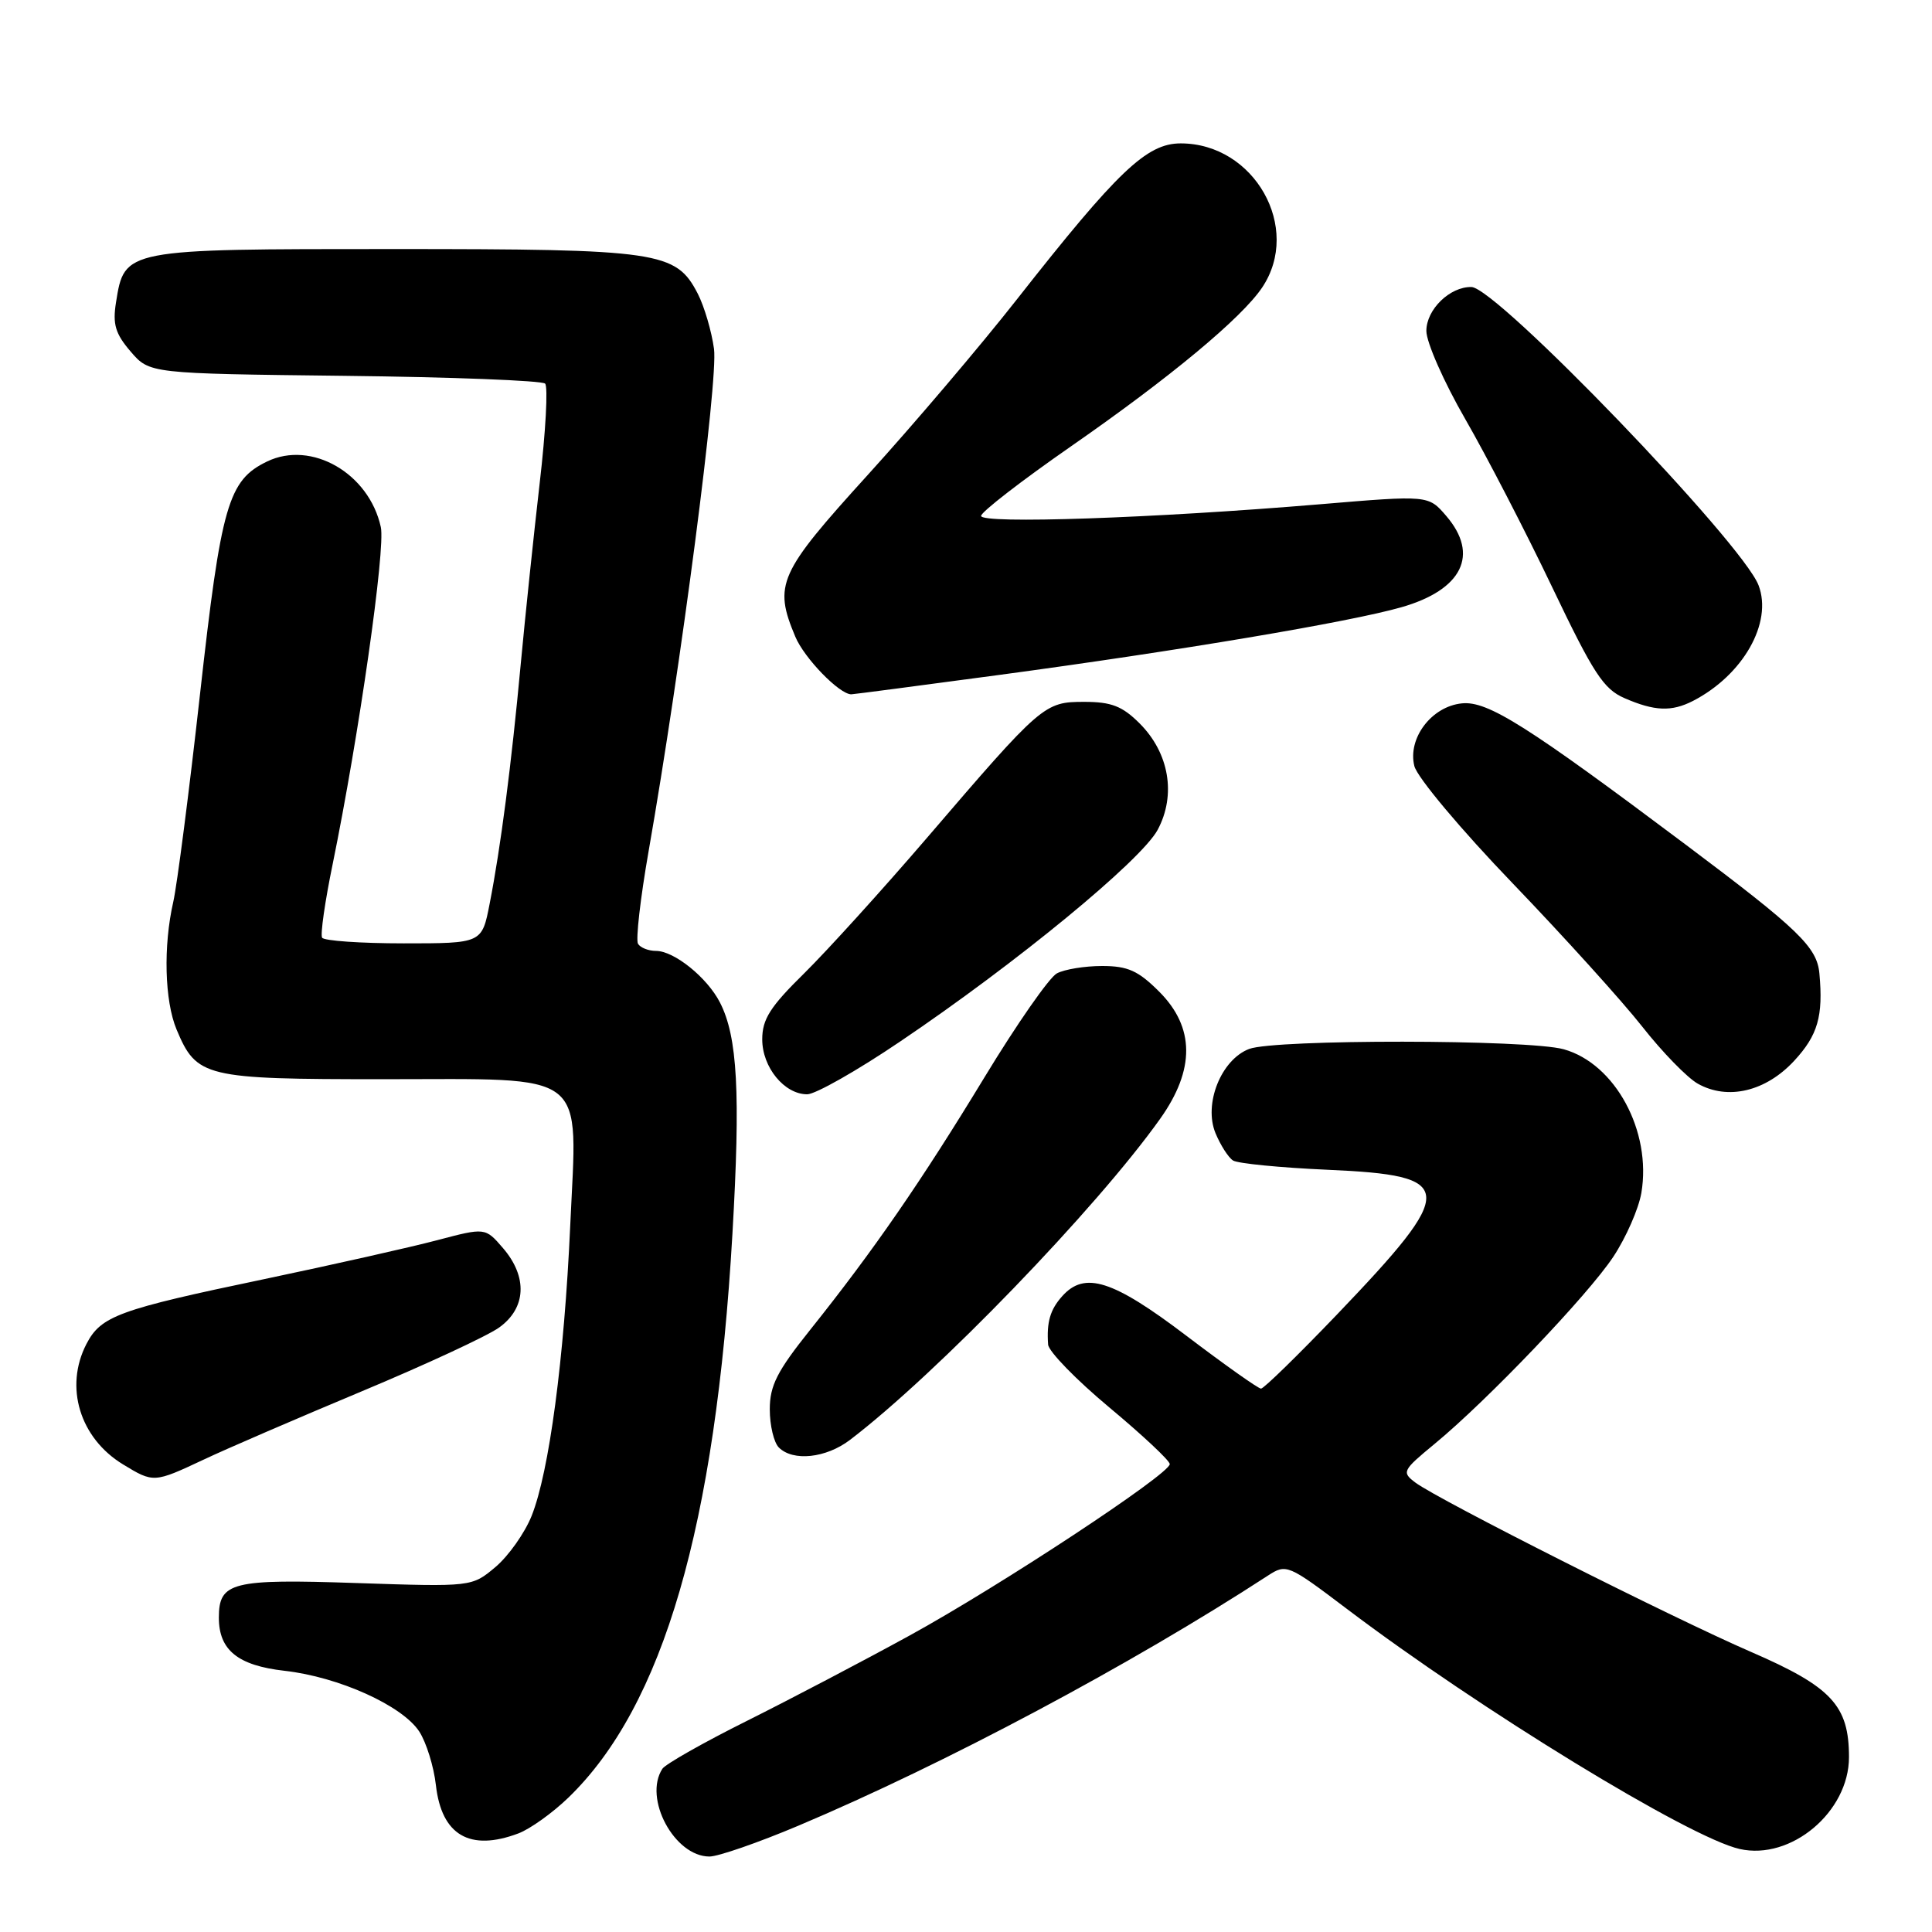 <?xml version="1.0" encoding="UTF-8" standalone="no"?>
<!DOCTYPE svg PUBLIC "-//W3C//DTD SVG 1.1//EN" "http://www.w3.org/Graphics/SVG/1.1/DTD/svg11.dtd" >
<svg xmlns="http://www.w3.org/2000/svg" xmlns:xlink="http://www.w3.org/1999/xlink" version="1.1" viewBox="0 0 256 256">
 <g >
 <path fill="currentColor"
d=" M 105.80 241.91 C 125.25 233.70 149.89 220.57 168.00 208.78 C 170.45 207.19 170.66 207.28 178.50 213.21 C 196.14 226.56 223.85 243.50 230.51 245.00 C 237.32 246.54 245.00 240.08 245.00 232.83 C 245.00 225.99 242.70 223.52 232.05 218.90 C 221.55 214.35 190.64 198.75 187.56 196.46 C 185.71 195.07 185.82 194.85 190.06 191.35 C 197.06 185.59 210.41 171.61 213.77 166.53 C 215.46 163.98 217.13 160.17 217.49 158.06 C 218.87 149.89 214.02 140.93 207.19 139.03 C 202.45 137.72 168.95 137.69 165.52 138.99 C 161.80 140.41 159.46 146.28 161.06 150.15 C 161.72 151.74 162.76 153.37 163.38 153.77 C 164.00 154.17 169.63 154.72 175.90 155.00 C 193.08 155.75 193.19 157.43 177.13 174.21 C 171.97 179.59 167.46 184.00 167.09 184.00 C 166.73 184.00 162.28 180.85 157.21 177.00 C 147.45 169.59 143.73 168.41 140.75 171.75 C 139.15 173.53 138.67 175.19 138.88 178.16 C 138.95 179.08 142.60 182.83 147.00 186.50 C 151.40 190.17 155.00 193.54 155.00 194.00 C 155.00 195.32 132.50 210.15 120.50 216.73 C 114.45 220.05 104.78 225.12 99.00 228.01 C 93.22 230.89 88.17 233.76 87.77 234.37 C 85.22 238.28 89.36 246.00 94.01 246.00 C 95.16 246.00 100.47 244.16 105.80 241.91 Z  M 68.68 242.94 C 70.23 242.36 73.22 240.22 75.32 238.19 C 87.88 226.05 94.82 202.18 97.05 163.50 C 98.13 144.83 97.73 137.38 95.40 132.84 C 93.71 129.53 89.33 126.00 86.92 126.00 C 85.93 126.00 84.86 125.58 84.54 125.06 C 84.22 124.55 84.85 119.04 85.94 112.81 C 90.24 88.26 95.17 50.39 94.61 46.23 C 94.29 43.89 93.32 40.59 92.45 38.90 C 89.56 33.32 87.38 33.00 52.14 33.00 C 16.40 33.00 16.50 32.98 15.37 40.08 C 14.91 42.95 15.28 44.22 17.31 46.58 C 19.82 49.50 19.82 49.50 45.66 49.80 C 59.87 49.96 71.83 50.43 72.23 50.83 C 72.63 51.23 72.31 57.17 71.51 64.03 C 70.72 70.89 69.59 81.67 69.00 88.00 C 67.76 101.34 66.34 112.32 64.88 119.75 C 63.86 125.00 63.86 125.00 53.49 125.00 C 47.78 125.00 42.92 124.66 42.68 124.25 C 42.43 123.84 43.06 119.45 44.08 114.50 C 47.56 97.48 51.10 72.72 50.46 69.84 C 48.90 62.71 41.27 58.31 35.39 61.15 C 30.24 63.64 29.31 66.85 26.50 92.00 C 25.06 104.93 23.46 117.30 22.96 119.50 C 21.62 125.37 21.81 132.60 23.39 136.40 C 26.05 142.75 27.08 143.00 50.72 143.00 C 78.32 143.00 76.50 141.58 75.56 162.37 C 74.76 180.08 72.77 195.04 70.44 200.87 C 69.53 203.14 67.37 206.19 65.65 207.64 C 62.52 210.27 62.52 210.27 47.21 209.76 C 30.71 209.20 29.00 209.63 29.00 214.35 C 29.00 218.65 31.52 220.69 37.71 221.39 C 44.89 222.20 53.29 225.99 55.55 229.43 C 56.48 230.86 57.48 234.06 57.76 236.55 C 58.51 243.17 62.25 245.36 68.68 242.94 Z  M 27.00 193.40 C 30.02 191.97 39.42 187.92 47.88 184.38 C 56.33 180.85 64.55 177.04 66.13 175.91 C 69.73 173.34 69.94 169.20 66.65 165.38 C 64.30 162.65 64.30 162.65 57.90 164.34 C 54.38 165.27 44.10 167.58 35.06 169.48 C 15.68 173.53 13.38 174.37 11.45 178.09 C 8.51 183.78 10.57 190.55 16.30 194.04 C 20.34 196.50 20.40 196.50 27.00 193.40 Z  M 112.62 190.80 C 124.09 182.06 145.31 160.09 153.73 148.24 C 158.37 141.72 158.32 136.12 153.60 131.40 C 150.82 128.62 149.44 128.00 146.03 128.00 C 143.74 128.00 141.04 128.44 140.04 128.98 C 139.03 129.52 134.72 135.71 130.46 142.73 C 122.08 156.53 115.76 165.69 107.36 176.20 C 102.97 181.69 102.00 183.59 102.00 186.75 C 102.00 188.87 102.54 191.14 103.20 191.80 C 105.08 193.68 109.45 193.21 112.62 190.80 Z  M 119.24 138.03 C 134.68 127.62 151.22 114.01 153.40 109.95 C 155.87 105.33 154.93 99.77 151.00 95.85 C 148.72 93.57 147.26 93.00 143.68 93.00 C 138.37 93.00 138.06 93.26 122.81 111.04 C 116.93 117.89 109.61 125.96 106.56 128.97 C 102.05 133.40 101.00 135.05 101.00 137.72 C 101.00 141.42 103.93 145.00 106.96 145.00 C 108.04 145.00 113.57 141.87 119.24 138.03 Z  M 237.75 140.55 C 240.87 137.17 241.60 134.65 241.08 129.00 C 240.77 125.50 238.32 123.14 223.50 112.02 C 202.32 96.13 197.13 92.85 193.71 93.20 C 189.69 93.60 186.49 97.83 187.41 101.51 C 187.79 103.01 193.57 109.91 200.46 117.07 C 207.26 124.15 214.98 132.69 217.62 136.05 C 220.26 139.41 223.56 142.80 224.96 143.59 C 228.94 145.83 233.98 144.63 237.75 140.55 Z  M 224.32 92.88 C 230.96 89.46 234.91 82.52 233.02 77.56 C 230.88 71.93 198.30 38.08 194.97 38.03 C 192.11 37.98 189.00 41.01 189.00 43.85 C 189.00 45.35 191.32 50.62 194.16 55.54 C 197.00 60.47 202.18 70.49 205.67 77.80 C 211.13 89.23 212.47 91.30 215.26 92.51 C 219.24 94.24 221.48 94.33 224.32 92.88 Z  M 132.41 89.43 C 156.16 86.24 178.87 82.42 185.70 80.46 C 193.77 78.15 196.05 73.50 191.63 68.36 C 189.27 65.61 189.27 65.61 174.88 66.82 C 152.81 68.67 130.00 69.45 130.00 68.36 C 130.00 67.84 135.37 63.69 141.93 59.13 C 155.02 50.04 164.54 42.13 167.24 38.10 C 172.54 30.20 166.21 19.00 156.45 19.00 C 151.94 19.00 148.12 22.64 134.75 39.66 C 129.94 45.79 121.05 56.25 115.00 62.91 C 103.15 75.96 102.48 77.44 105.38 84.36 C 106.57 87.21 111.22 92.00 112.80 92.00 C 113.08 92.00 121.91 90.84 132.41 89.43 Z "/>
</g>
</svg>